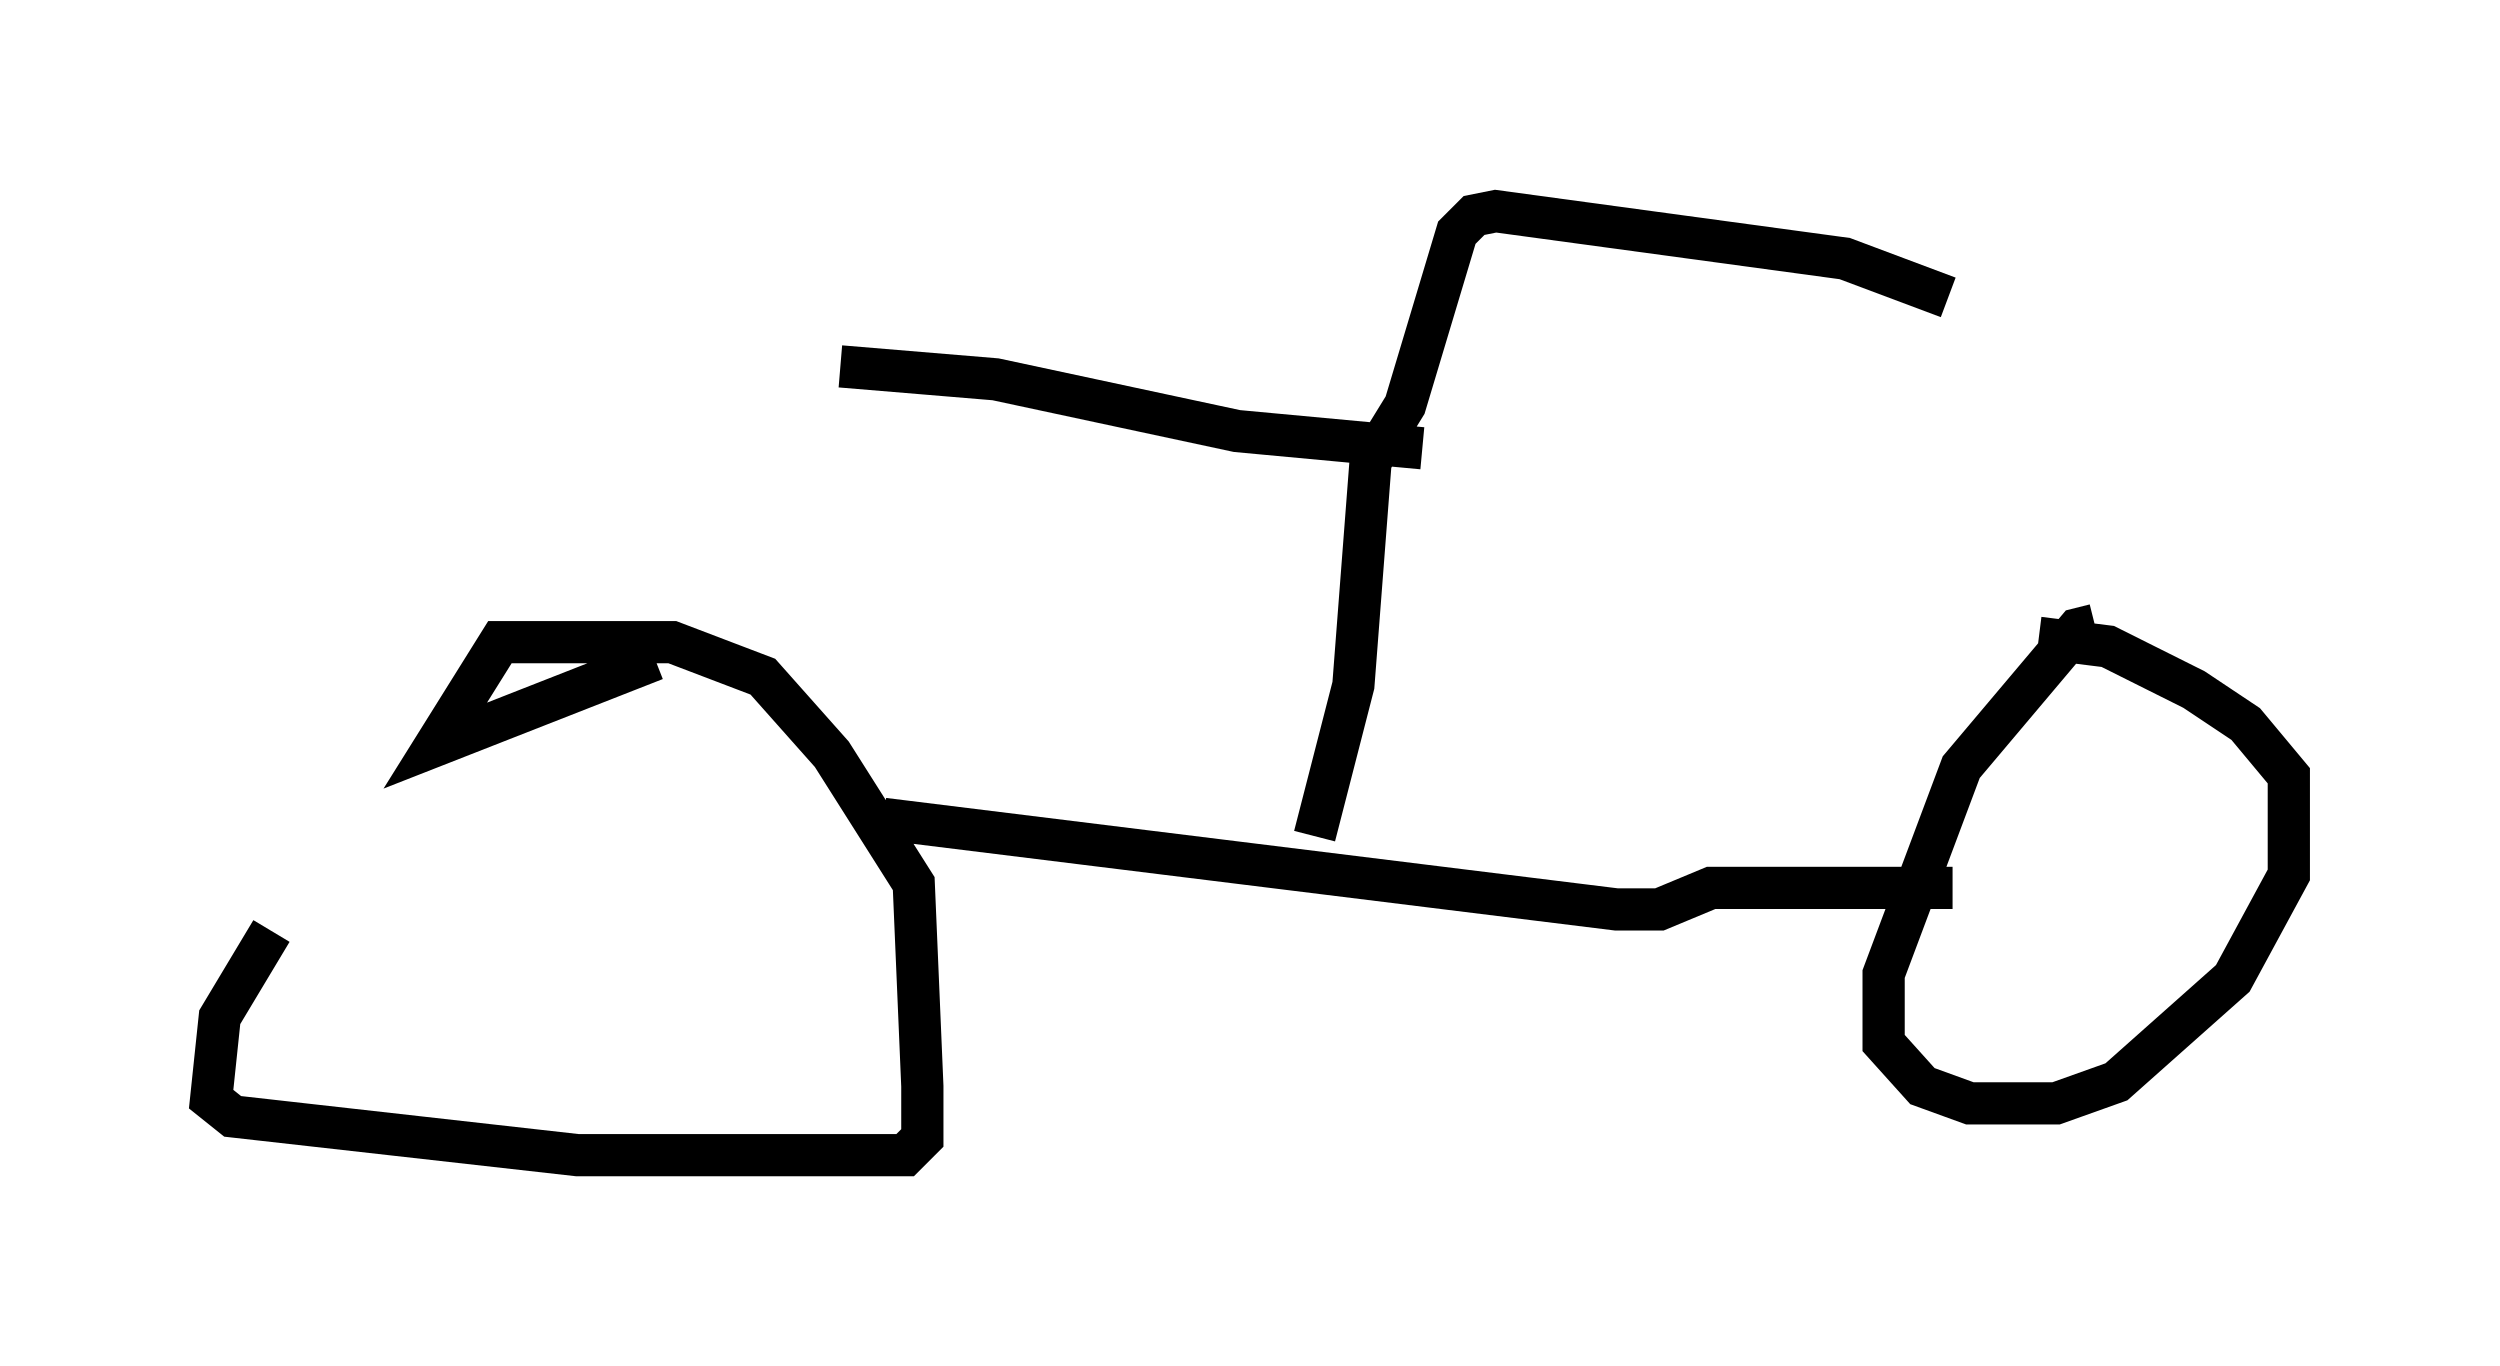 <?xml version="1.0" encoding="utf-8" ?>
<svg baseProfile="full" height="32.356" version="1.1" width="59.205" xmlns="http://www.w3.org/2000/svg" xmlns:ev="http://www.w3.org/2001/xml-events" xmlns:xlink="http://www.w3.org/1999/xlink"><defs /><rect fill="white" height="32.356" width="59.205" x="0" y="0" /><path d="M11.533, 16.229 m-5.104, 5.819 l-1.225, 2.042 -0.204, 1.94 l0.51, 0.408 8.167, 0.919 l7.758, 0.0 0.408, -0.408 l0.0, -1.225 -0.204, -4.798 l-1.94, -3.063 -1.633, -1.838 l-2.144, -0.817 -4.083, 0.0 l-1.531, 2.45 5.206, -2.042 m34.096, -0.817 l-0.408, 0.102 -2.756, 3.267 l-1.838, 4.9 0.0, 1.633 l0.919, 1.021 1.123, 0.408 l2.042, 0.0 1.429, -0.51 l2.756, -2.45 1.327, -2.45 l0.0, -2.348 -1.021, -1.225 l-1.225, -0.817 -2.042, -1.021 l-1.633, -0.204 m-27.359, 4.288 l17.354, 2.144 1.021, 0.0 l1.225, -0.51 5.717, 0.0 m-15.109, -1.225 l0.919, -3.573 0.408, -5.308 l0.817, -1.327 1.225, -4.083 l0.408, -0.408 0.51, -0.102 l8.269, 1.123 2.45, 0.919 m-12.454, 3.573 l-4.39, -0.408 -5.717, -1.225 l-3.675, -0.306 " fill="none" stroke="black" stroke-width="1" /></svg>